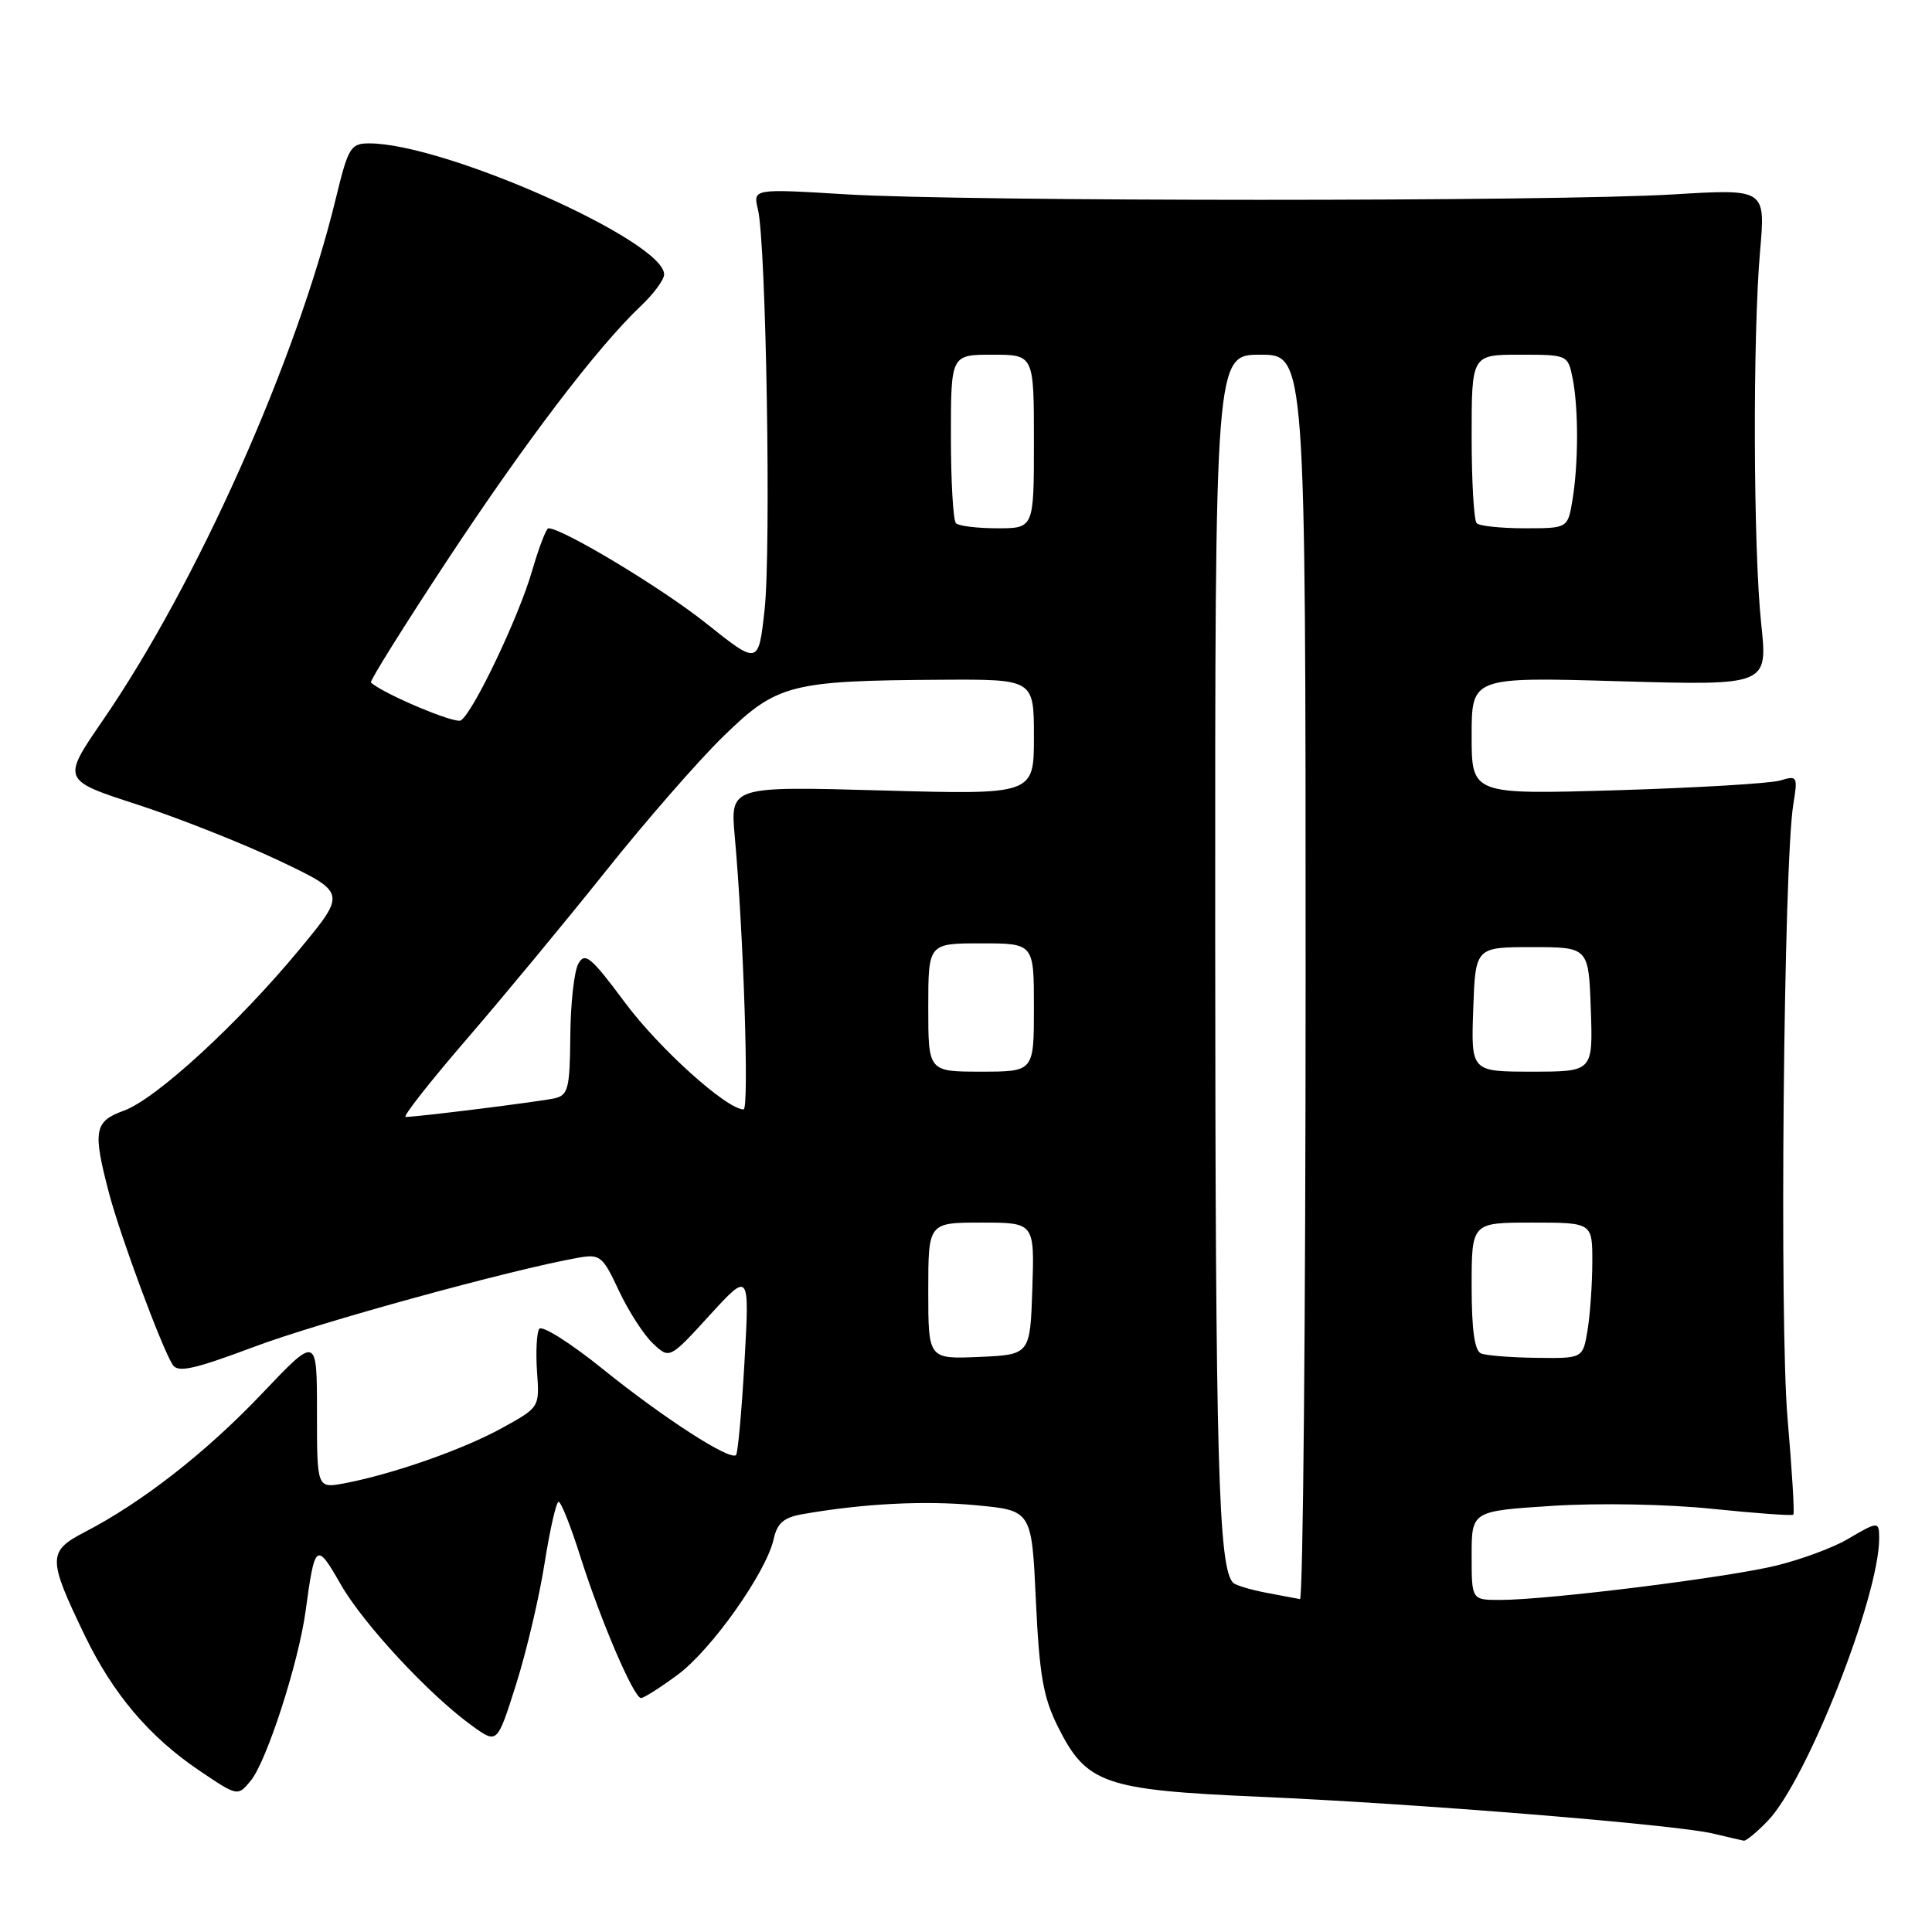 <?xml version="1.0" encoding="UTF-8" standalone="no"?>
<!DOCTYPE svg PUBLIC "-//W3C//DTD SVG 1.1//EN" "http://www.w3.org/Graphics/SVG/1.1/DTD/svg11.dtd" >
<svg xmlns="http://www.w3.org/2000/svg" xmlns:xlink="http://www.w3.org/1999/xlink" version="1.1" viewBox="0 0 256 256">
 <g >
 <path fill="currentColor"
d=" M 234.26 241.25 C 239.43 235.85 249.00 211.56 249.00 203.84 C 249.00 201.55 248.87 201.56 244.79 203.96 C 242.96 205.04 238.78 206.60 235.48 207.42 C 229.18 209.00 205.13 212.00 198.75 212.00 C 195.00 212.00 195.00 212.00 195.00 206.11 C 195.00 200.22 195.00 200.22 205.75 199.53 C 211.87 199.14 220.99 199.31 226.91 199.93 C 232.64 200.52 237.46 200.87 237.63 200.70 C 237.80 200.53 237.45 194.79 236.86 187.95 C 235.77 175.41 236.34 114.45 237.62 106.60 C 238.23 102.85 238.16 102.73 235.88 103.42 C 234.57 103.81 224.84 104.39 214.25 104.71 C 195.00 105.28 195.00 105.28 195.00 97.49 C 195.00 89.70 195.00 89.70 214.62 90.27 C 234.24 90.83 234.24 90.83 233.37 82.67 C 232.32 72.78 232.23 44.61 233.22 33.26 C 233.94 25.02 233.94 25.02 221.72 25.76 C 205.82 26.72 128.09 26.72 112.13 25.75 C 99.77 25.00 99.77 25.00 100.43 27.75 C 101.52 32.23 102.19 72.89 101.31 80.81 C 100.50 88.12 100.50 88.12 93.55 82.58 C 87.74 77.94 74.55 70.00 72.67 70.00 C 72.38 70.00 71.40 72.56 70.49 75.69 C 68.71 81.82 62.68 94.46 61.06 95.46 C 60.29 95.94 50.84 91.96 49.15 90.44 C 48.95 90.27 53.49 83.01 59.22 74.31 C 69.67 58.47 79.11 46.06 84.90 40.56 C 86.61 38.95 88.00 37.06 88.00 36.36 C 88.00 31.93 58.91 19.00 48.93 19.00 C 46.46 19.00 46.15 19.51 44.51 26.25 C 39.31 47.72 26.12 77.27 13.63 95.44 C 8.19 103.36 8.19 103.36 18.14 106.59 C 23.62 108.37 32.10 111.73 37.00 114.05 C 45.90 118.29 45.90 118.29 39.71 125.77 C 31.55 135.64 20.67 145.63 16.41 147.17 C 12.49 148.59 12.27 149.79 14.43 158.04 C 15.92 163.73 21.40 178.51 22.88 180.84 C 23.56 181.92 25.69 181.45 33.62 178.48 C 42.28 175.22 67.77 168.22 76.60 166.66 C 79.52 166.14 79.85 166.41 82.01 171.03 C 83.28 173.74 85.31 176.88 86.52 178.02 C 88.72 180.09 88.72 180.09 94.02 174.29 C 99.32 168.50 99.32 168.50 98.65 180.43 C 98.28 186.99 97.77 192.56 97.53 192.80 C 96.74 193.59 87.97 187.93 79.93 181.45 C 75.60 177.95 71.78 175.54 71.44 176.09 C 71.11 176.64 70.98 179.20 71.16 181.78 C 71.50 186.48 71.50 186.48 66.50 189.23 C 61.36 192.07 51.98 195.35 45.61 196.55 C 42.00 197.22 42.00 197.22 42.00 187.11 C 42.00 176.99 42.00 176.99 34.75 184.62 C 27.37 192.40 18.86 199.05 11.26 202.99 C 6.30 205.56 6.30 206.48 11.23 216.70 C 14.97 224.45 19.77 230.12 26.38 234.59 C 31.50 238.05 31.50 238.05 33.24 235.93 C 35.35 233.35 39.55 220.35 40.49 213.50 C 41.72 204.42 41.91 204.27 45.15 209.94 C 48.17 215.23 57.05 224.76 62.71 228.79 C 65.89 231.06 65.89 231.06 68.39 223.17 C 69.76 218.83 71.46 211.61 72.16 207.14 C 72.87 202.66 73.70 199.00 74.02 199.00 C 74.34 199.00 75.64 202.26 76.90 206.25 C 79.59 214.75 83.99 225.00 84.94 225.00 C 85.31 225.00 87.48 223.62 89.76 221.94 C 94.25 218.65 101.55 208.33 102.52 203.92 C 102.98 201.83 103.85 201.07 106.31 200.64 C 114.33 199.23 122.48 198.81 129.30 199.45 C 136.71 200.14 136.71 200.14 137.26 212.10 C 137.72 221.91 138.23 224.90 140.16 228.76 C 143.95 236.37 146.26 237.18 166.86 238.08 C 187.72 238.98 222.04 241.77 227.00 242.96 C 228.93 243.42 230.75 243.84 231.06 243.90 C 231.37 243.95 232.81 242.76 234.26 241.25 Z  M 167.74 211.04 C 165.67 210.64 163.72 210.05 163.40 209.73 C 161.44 207.77 161.05 193.54 161.02 124.25 C 161.00 47.00 161.00 47.00 167.00 47.00 C 173.00 47.00 173.00 47.00 173.00 129.50 C 173.00 174.88 172.66 211.95 172.25 211.89 C 171.84 211.82 169.81 211.44 167.74 211.04 Z  M 123.00 171.05 C 123.00 162.00 123.00 162.00 130.04 162.00 C 137.08 162.00 137.08 162.00 136.79 170.75 C 136.50 179.50 136.50 179.50 129.75 179.80 C 123.00 180.09 123.00 180.09 123.00 171.05 Z  M 196.25 179.34 C 195.39 178.99 195.00 176.21 195.00 170.42 C 195.00 162.00 195.00 162.00 203.00 162.00 C 211.00 162.00 211.00 162.00 210.99 167.25 C 210.98 170.14 210.70 174.19 210.36 176.25 C 209.74 180.00 209.74 180.00 203.62 179.92 C 200.25 179.88 196.94 179.62 196.25 179.34 Z  M 61.79 137.75 C 66.66 132.11 74.94 122.10 80.21 115.50 C 85.47 108.90 92.50 100.83 95.84 97.58 C 102.93 90.65 104.71 90.19 124.75 90.07 C 137.00 90.00 137.00 90.00 137.00 97.65 C 137.00 105.30 137.00 105.30 116.88 104.74 C 96.76 104.18 96.76 104.18 97.36 110.84 C 98.53 123.77 99.28 147.00 98.53 147.00 C 96.29 147.00 87.36 138.95 82.83 132.87 C 78.32 126.80 77.51 126.12 76.64 127.68 C 76.08 128.67 75.60 132.99 75.57 137.28 C 75.51 144.23 75.28 145.12 73.50 145.53 C 71.54 145.97 55.34 148.00 53.75 148.00 C 53.31 148.00 56.93 143.39 61.79 137.75 Z  M 123.00 133.50 C 123.00 125.00 123.00 125.00 130.00 125.00 C 137.00 125.00 137.00 125.00 137.00 133.50 C 137.00 142.00 137.00 142.00 130.00 142.00 C 123.00 142.00 123.00 142.00 123.00 133.50 Z  M 195.21 133.75 C 195.50 125.50 195.50 125.50 203.00 125.50 C 210.50 125.50 210.50 125.50 210.79 133.75 C 211.08 142.00 211.08 142.00 203.00 142.00 C 194.92 142.00 194.92 142.00 195.21 133.75 Z  M 126.67 69.33 C 126.30 68.97 126.00 63.79 126.00 57.83 C 126.00 47.00 126.00 47.00 131.50 47.00 C 137.00 47.00 137.00 47.00 137.00 58.50 C 137.00 70.00 137.00 70.00 132.17 70.00 C 129.51 70.00 127.03 69.70 126.67 69.33 Z  M 195.67 69.33 C 195.30 68.97 195.00 63.79 195.00 57.83 C 195.00 47.00 195.00 47.00 201.38 47.00 C 207.72 47.00 207.75 47.02 208.38 50.12 C 209.17 54.09 209.16 61.40 208.36 66.25 C 207.74 70.00 207.74 70.00 202.04 70.00 C 198.90 70.00 196.03 69.70 195.67 69.33 Z "/>
</g>
</svg>